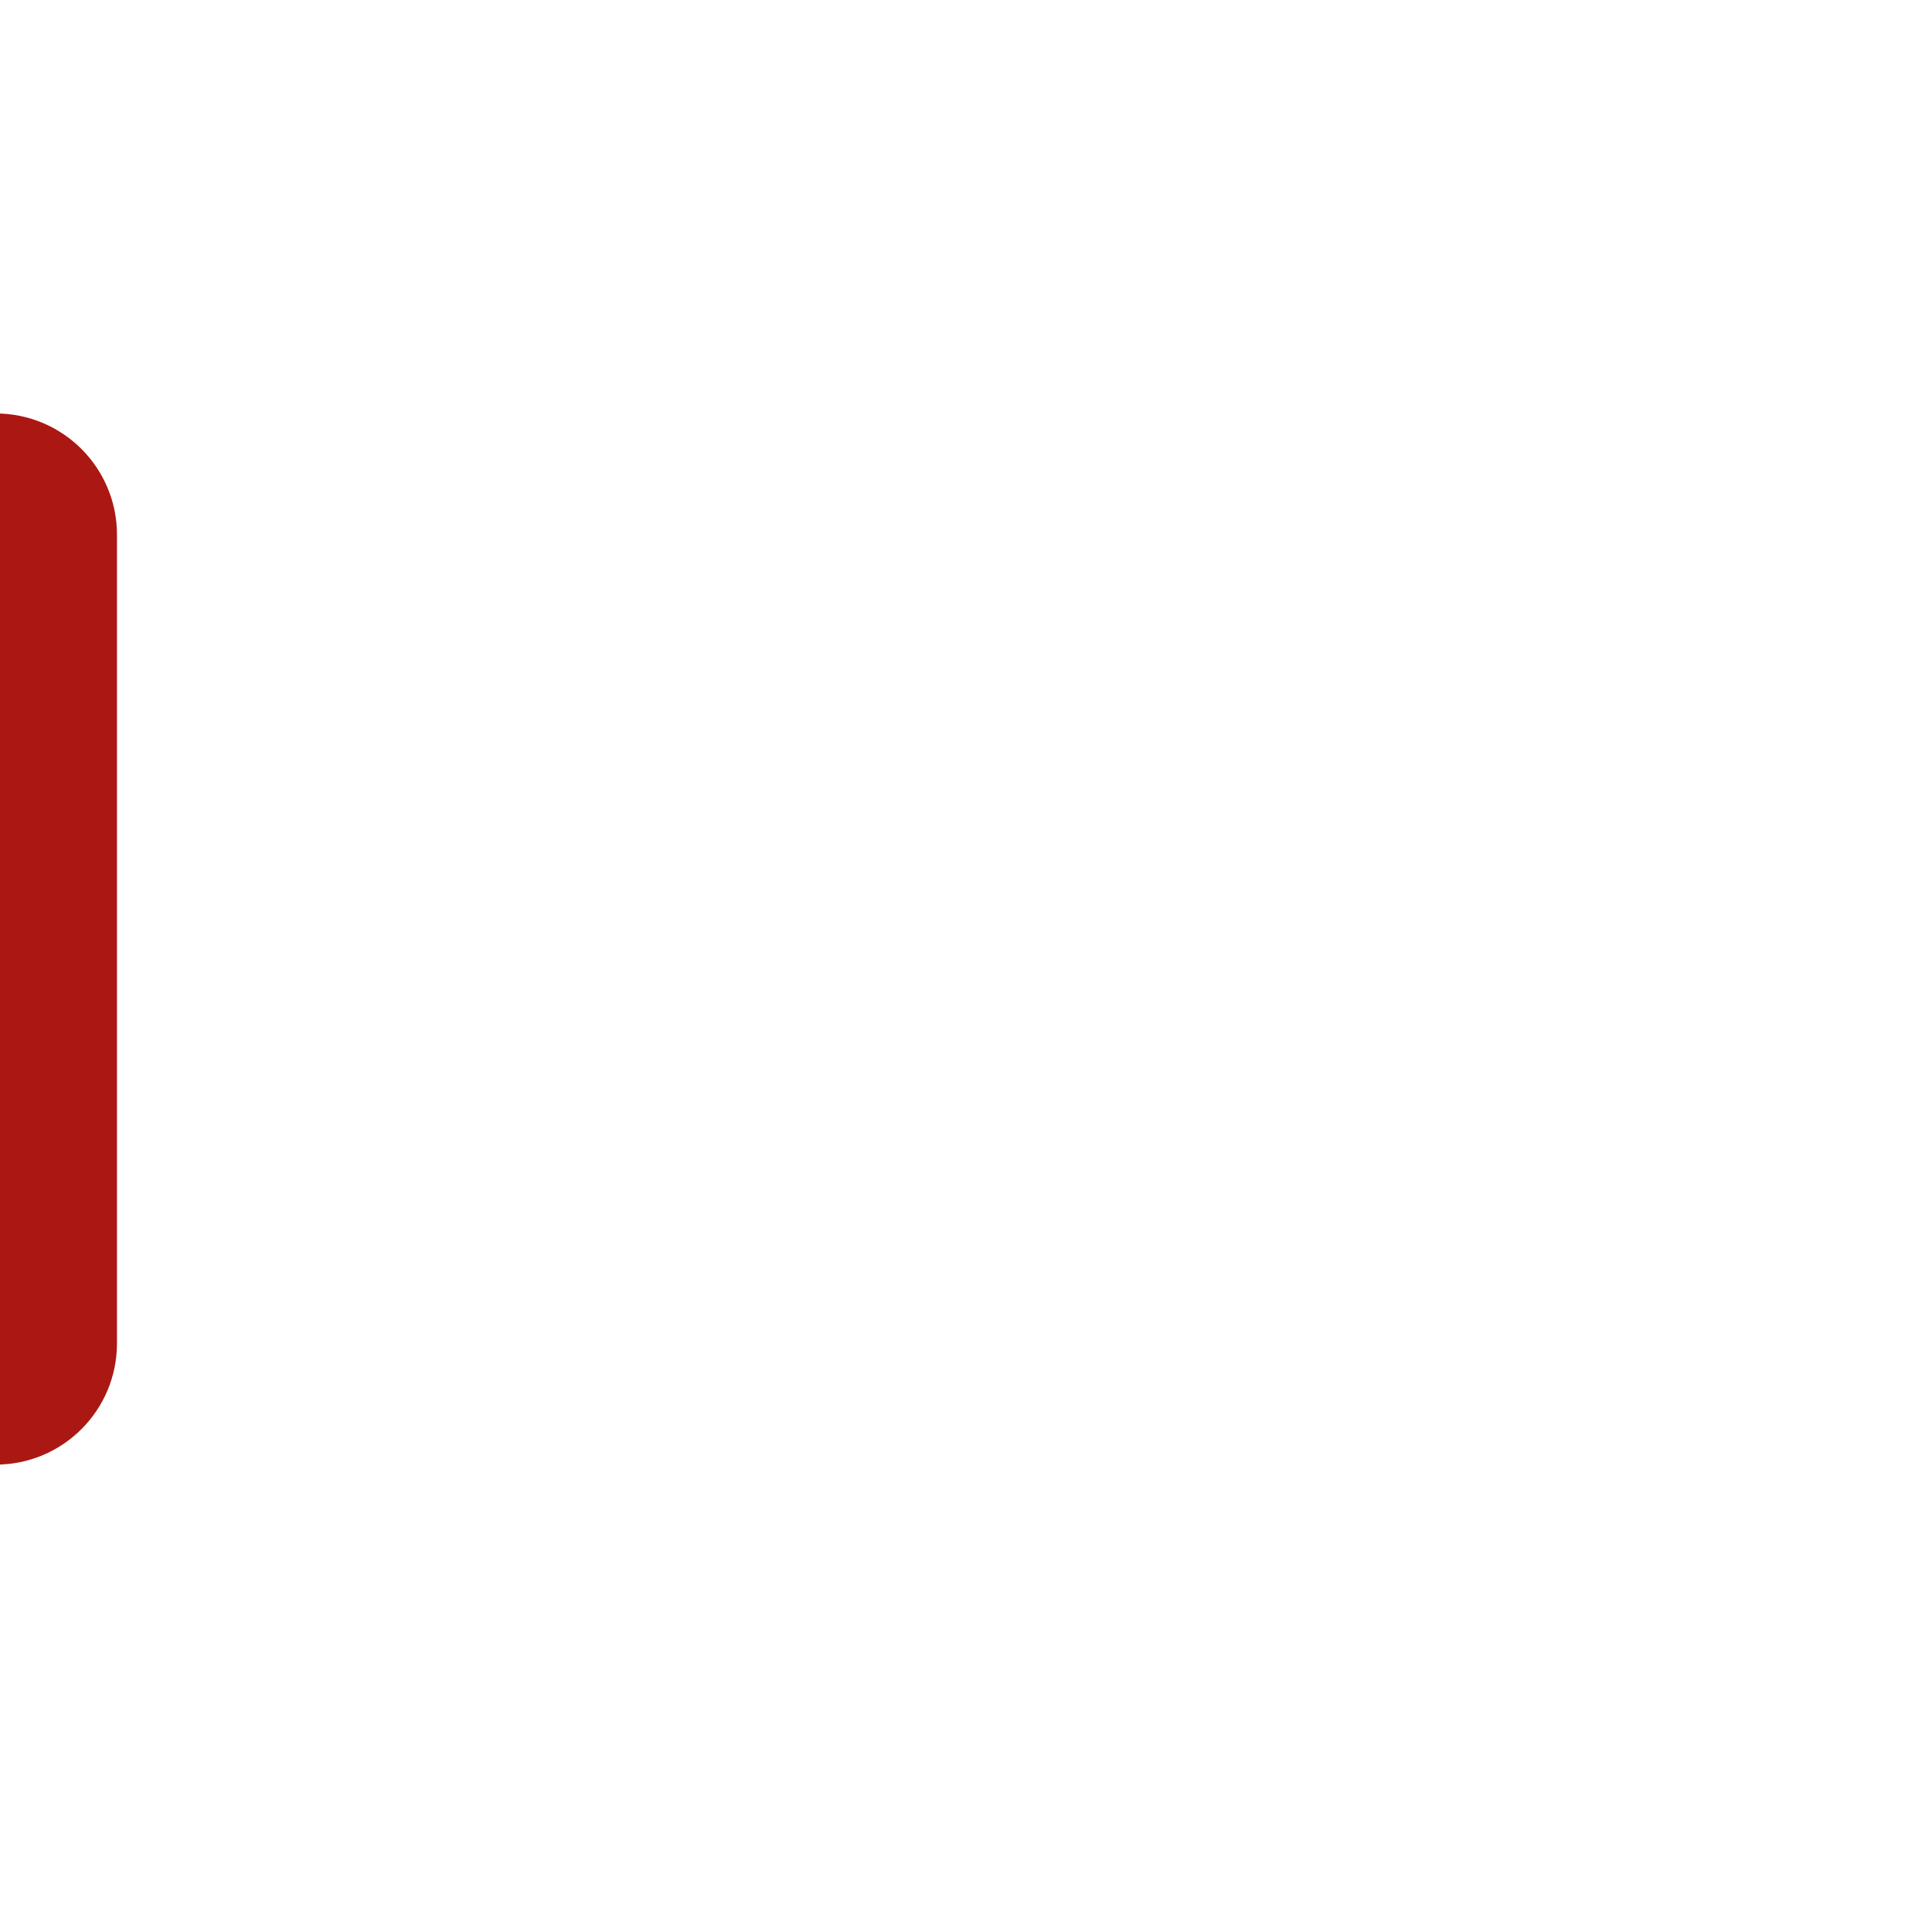 <svg 
    version="1.0" 
    id="Layer_1" 
    xmlns="http://www.w3.org/2000/svg" 
    xmlns:xlink="http://www.w3.org/1999/xlink" 
    width="64px" 
    height="64px" 
    viewBox="-3.84 -3.84 71.68 71.68" 
    enable-background="new 0 0 64 64" 
    xml:space="preserve" 
    fill="#AB1814" 
    stroke="#AB1814" 
    transform="rotate(0)matrix(-1, 0, 0, 1, 0, 0)"
>
    <g 
        id="SVGRepo_bgCarrier" 
        stroke-width="0"
    ></g>
    <g 
        id="SVGRepo_tracerCarrier" 
        stroke-linecap="round" 
        stroke-linejoin="round"
    ></g>
    <g id="SVGRepo_iconCarrier">
        <g> 
            <path 
                fill="#AB1814" 
                d="M16,54.003h44V14.922c2.389-1.385,4-3.963,4-6.922c0-4.418-3.582-8-8-8c-2.386,0-4.521,1.051-5.987,2.707 C48.939,1.077,47.097,0,45,0c-1.93,0-3.642,0.914-4.739,2.33C39.544,2.118,38.786,2,38,2c-1.618,0-3.121,0.484-4.38,1.311 C32.175,1.883,30.191,1,28,1c-2.113,0-4.029,0.826-5.459,2.164C21.548,2.436,20.326,2,19,2c-3.313,0-6,2.687-6,6 c0,1.539,0.584,2.938,1.537,4H4c-2.211,0-4,1.789-4,4v30c0,2.211,1.789,4,4,4h12V54.003z M29,47c0,0.553-0.447,1-1,1s-1-0.447-1-1 V21c0-0.553,0.447-1,1-1s1,0.447,1,1V47z M39,47c0,0.553-0.447,1-1,1s-1-0.447-1-1V21c0-0.553,0.447-1,1-1s1,0.447,1,1V47z M49,47 c0,0.553-0.447,1-1,1s-1-0.447-1-1V21c0-0.553,0.447-1,1-1s1,0.447,1,1V47z M19,4c0.839,0,1.616,0.261,2.26,0.703 c0.594,0.407,1.065,0.975,1.369,1.637c0.327-0.662,0.771-1.25,1.308-1.746C25.006,3.607,26.431,3,28,3 c1.583,0,3.02,0.617,4.092,1.62c0.498,0.466,0.917,1.013,1.233,1.623c0.429-0.532,0.948-0.987,1.532-1.348 C35.772,4.331,36.846,4,38,4c0.445,0,0.878,0.053,1.296,0.145c0.675,0.148,1.305,0.412,1.873,0.768 c0.188-0.66,0.524-1.259,0.996-1.732C42.89,2.451,43.892,2,45,2c1.729,0,3.188,1.104,3.747,2.641 c0.08,0.221,0.145,0.449,0.185,0.684c0.503,0.171,0.978,0.402,1.41,0.693c0.143-0.406,0.326-0.79,0.548-1.15 C51.945,3.149,53.836,2,56,2c3.313,0,6,2.686,6,6c0,3.312-2.687,6-6,6c-1.237,0-2.387-0.375-3.343-1.018 c-0.671-0.451-1.242-1.036-1.685-1.714c-0.055,0.819-0.352,1.563-0.825,2.173C49.416,14.383,48.285,15,47,15 c-0.839,0-1.616-0.261-2.26-0.703c-0.594-0.407-1.065-0.975-1.369-1.635c-0.328,0.659-0.772,1.249-1.309,1.743 C40.993,15.393,39.569,16,38,16c-1.583,0-3.02-0.618-4.092-1.619c-0.498-0.467-0.917-1.014-1.233-1.625 c-0.429,0.533-0.948,0.987-1.532,1.348C30.228,14.668,29.153,15,28,15c-2.048,0-3.854-1.028-4.937-2.595 c-0.412-0.596-0.715-1.271-0.89-1.995c-0.437,0.572-1.015,1.027-1.693,1.299C20.021,11.893,19.524,12,19,12c-2.209,0-4-1.791-4-4 S16.791,4,19,4z M8,42V20h8v22H8z"></path> 
            <path 
                fill="#AB1814" 
                d="M16,56.003v4c0,2.211,1.789,4,4,4h36c2.211,0,4-1.789,4-4v-4H16z"></path> 
        </g> 
    </g>
</svg>